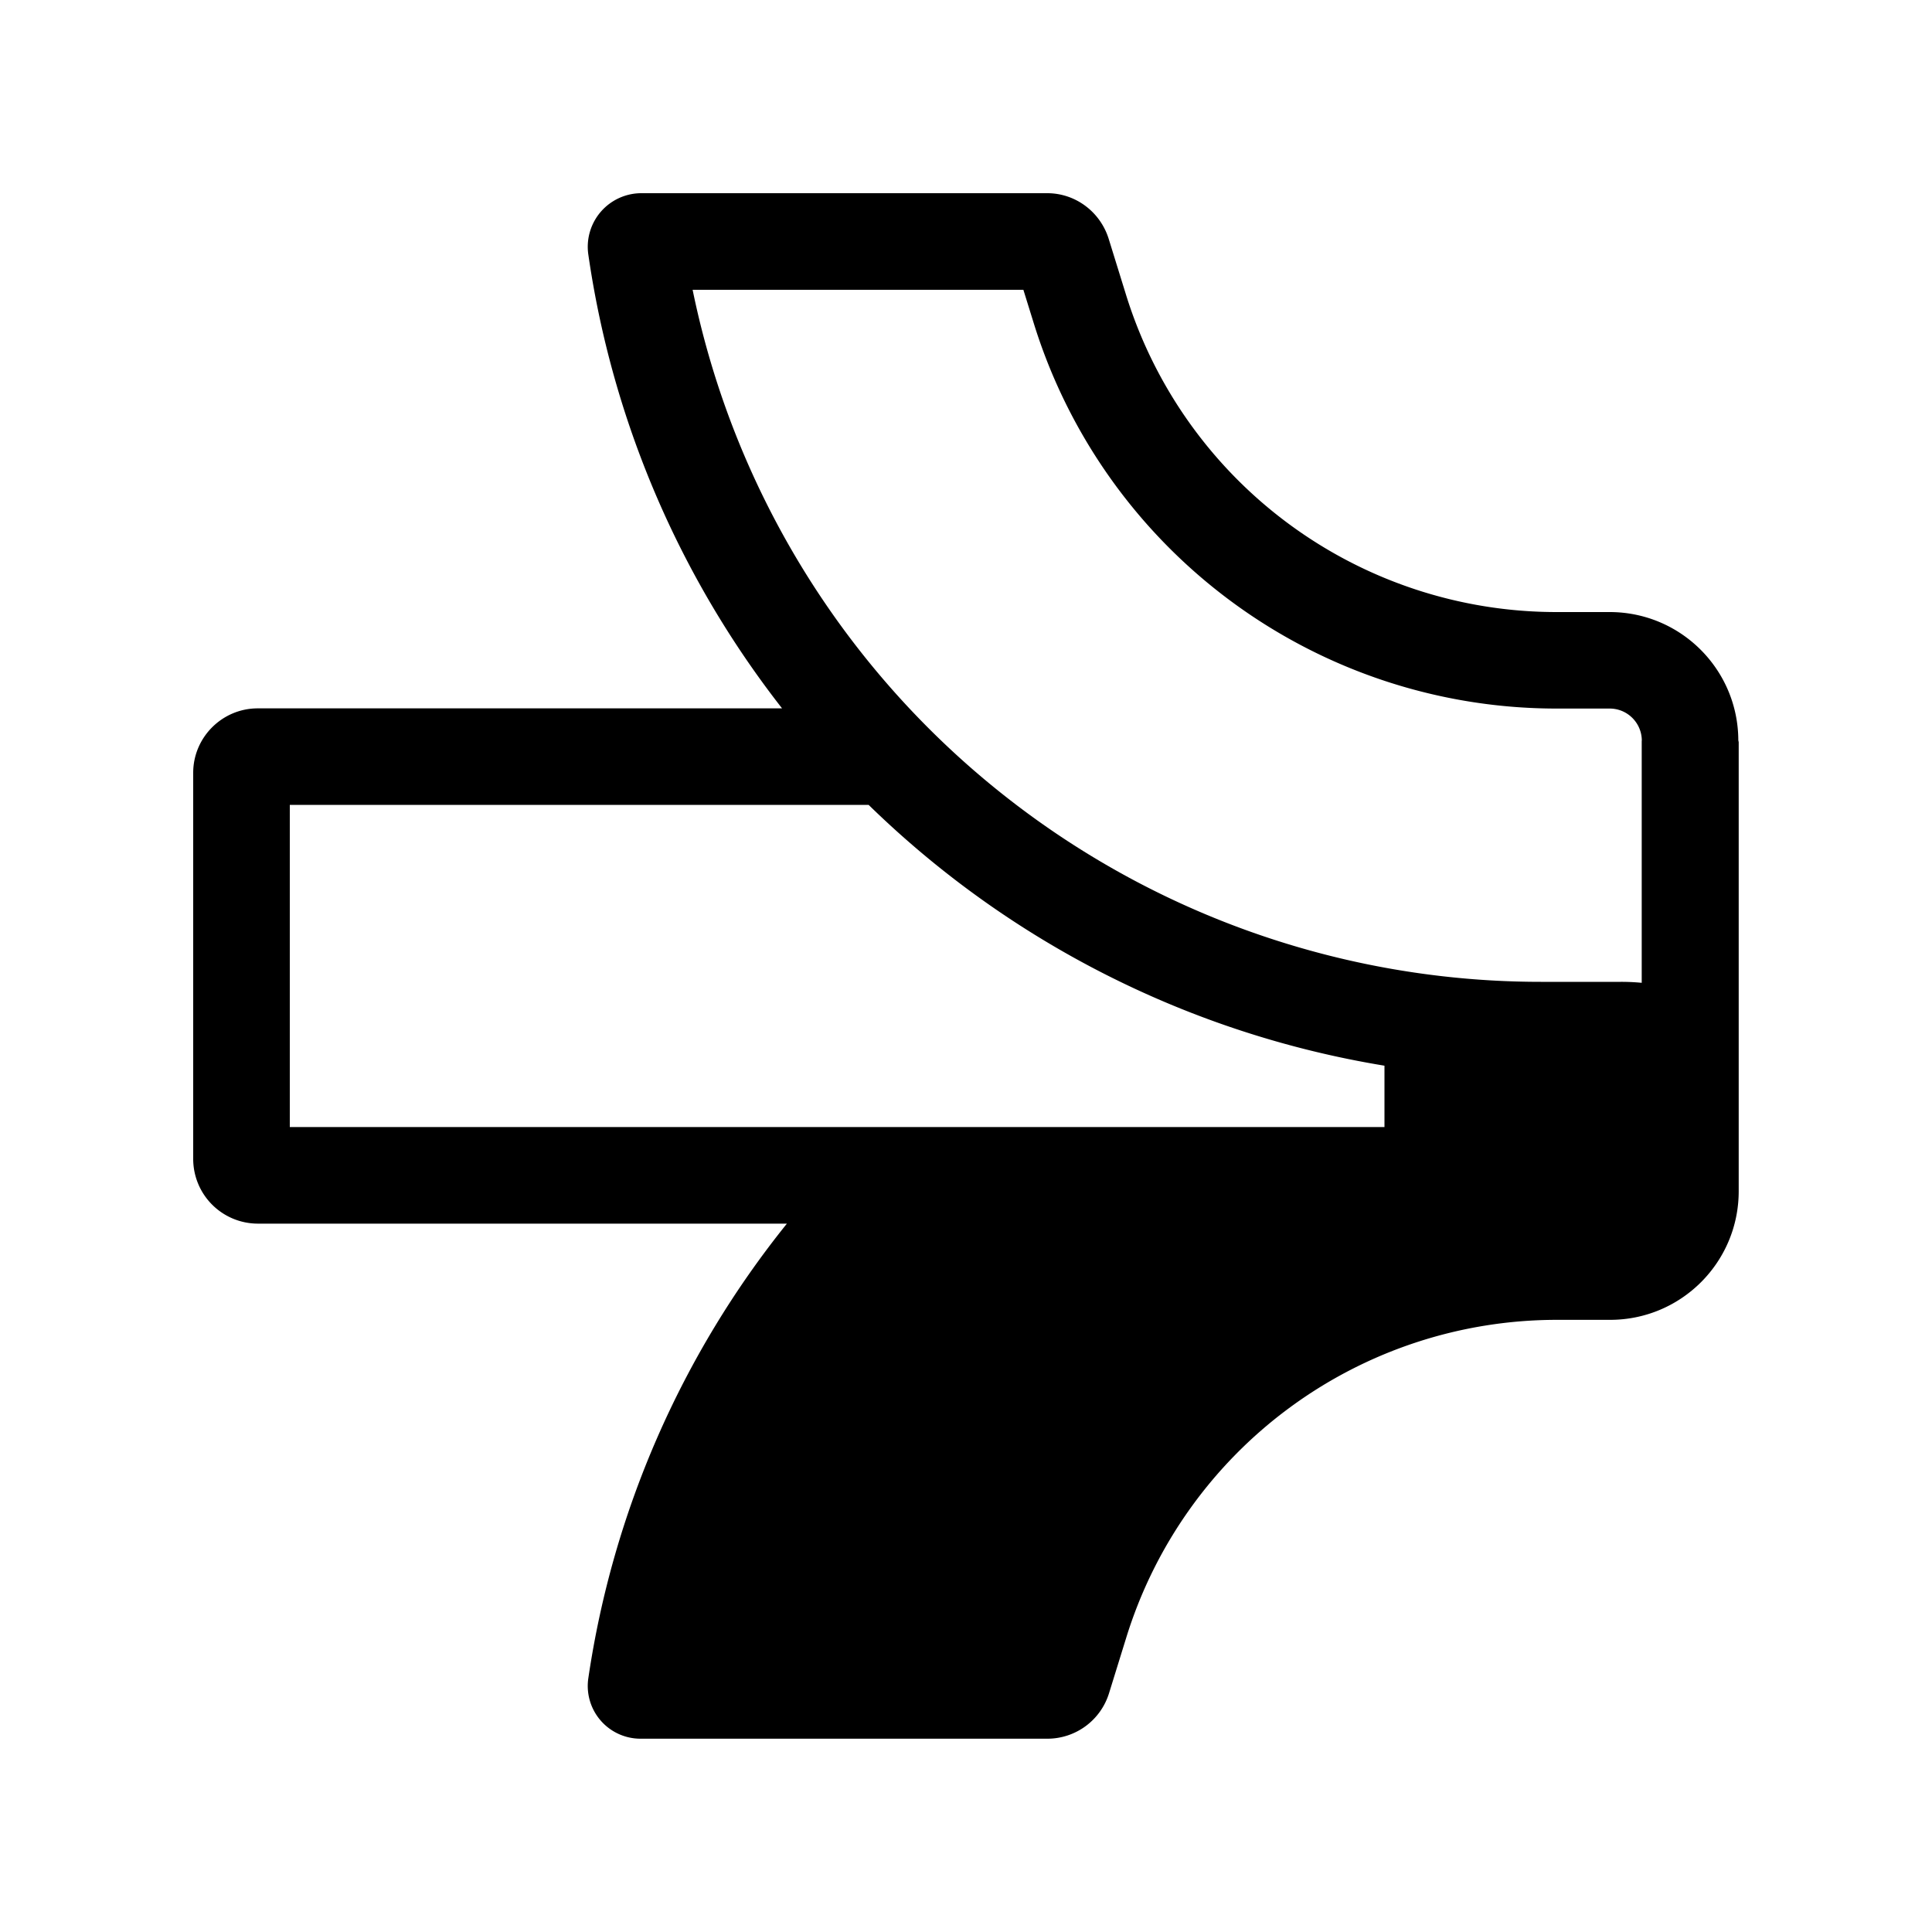 <svg xmlns="http://www.w3.org/2000/svg" width="20" height="20" fill="currentColor"><path fill-rule="evenodd" d="M16.663 6.336c.736 0 1.332.596 1.332 1.332v.015l.004-.02v4.668c0 .736-.596 1.332-1.332 1.332h-.552a4.666 4.666 0 0 0-4.458 3.296l-.176.568a.668.668 0 0 1-.636.472H6.63a.546.546 0 0 1-.54-.624 9.78 9.78 0 0 1 2.056-4.708H2.668A.67.67 0 0 1 2 12V8c0-.367.3-.667.668-.667h5.428a9.933 9.933 0 0 1-2.006-4.7A.555.555 0 0 1 6.638 2h4.203c.292 0 .548.192.636.472l.176.568a4.666 4.666 0 0 0 4.458 3.296h.552Zm-7.67 1.996H3v3.335h11.332v-.635a9.954 9.954 0 0 1-5.34-2.7Zm8.002-.664v2.506a2.228 2.228 0 0 0-.216-.01h-.828A8.963 8.963 0 0 1 7.17 3h3.424l.104.335a5.666 5.666 0 0 0 5.414 4h.552c.183 0 .332.149.332.333Z" clip-rule="evenodd"/></svg>